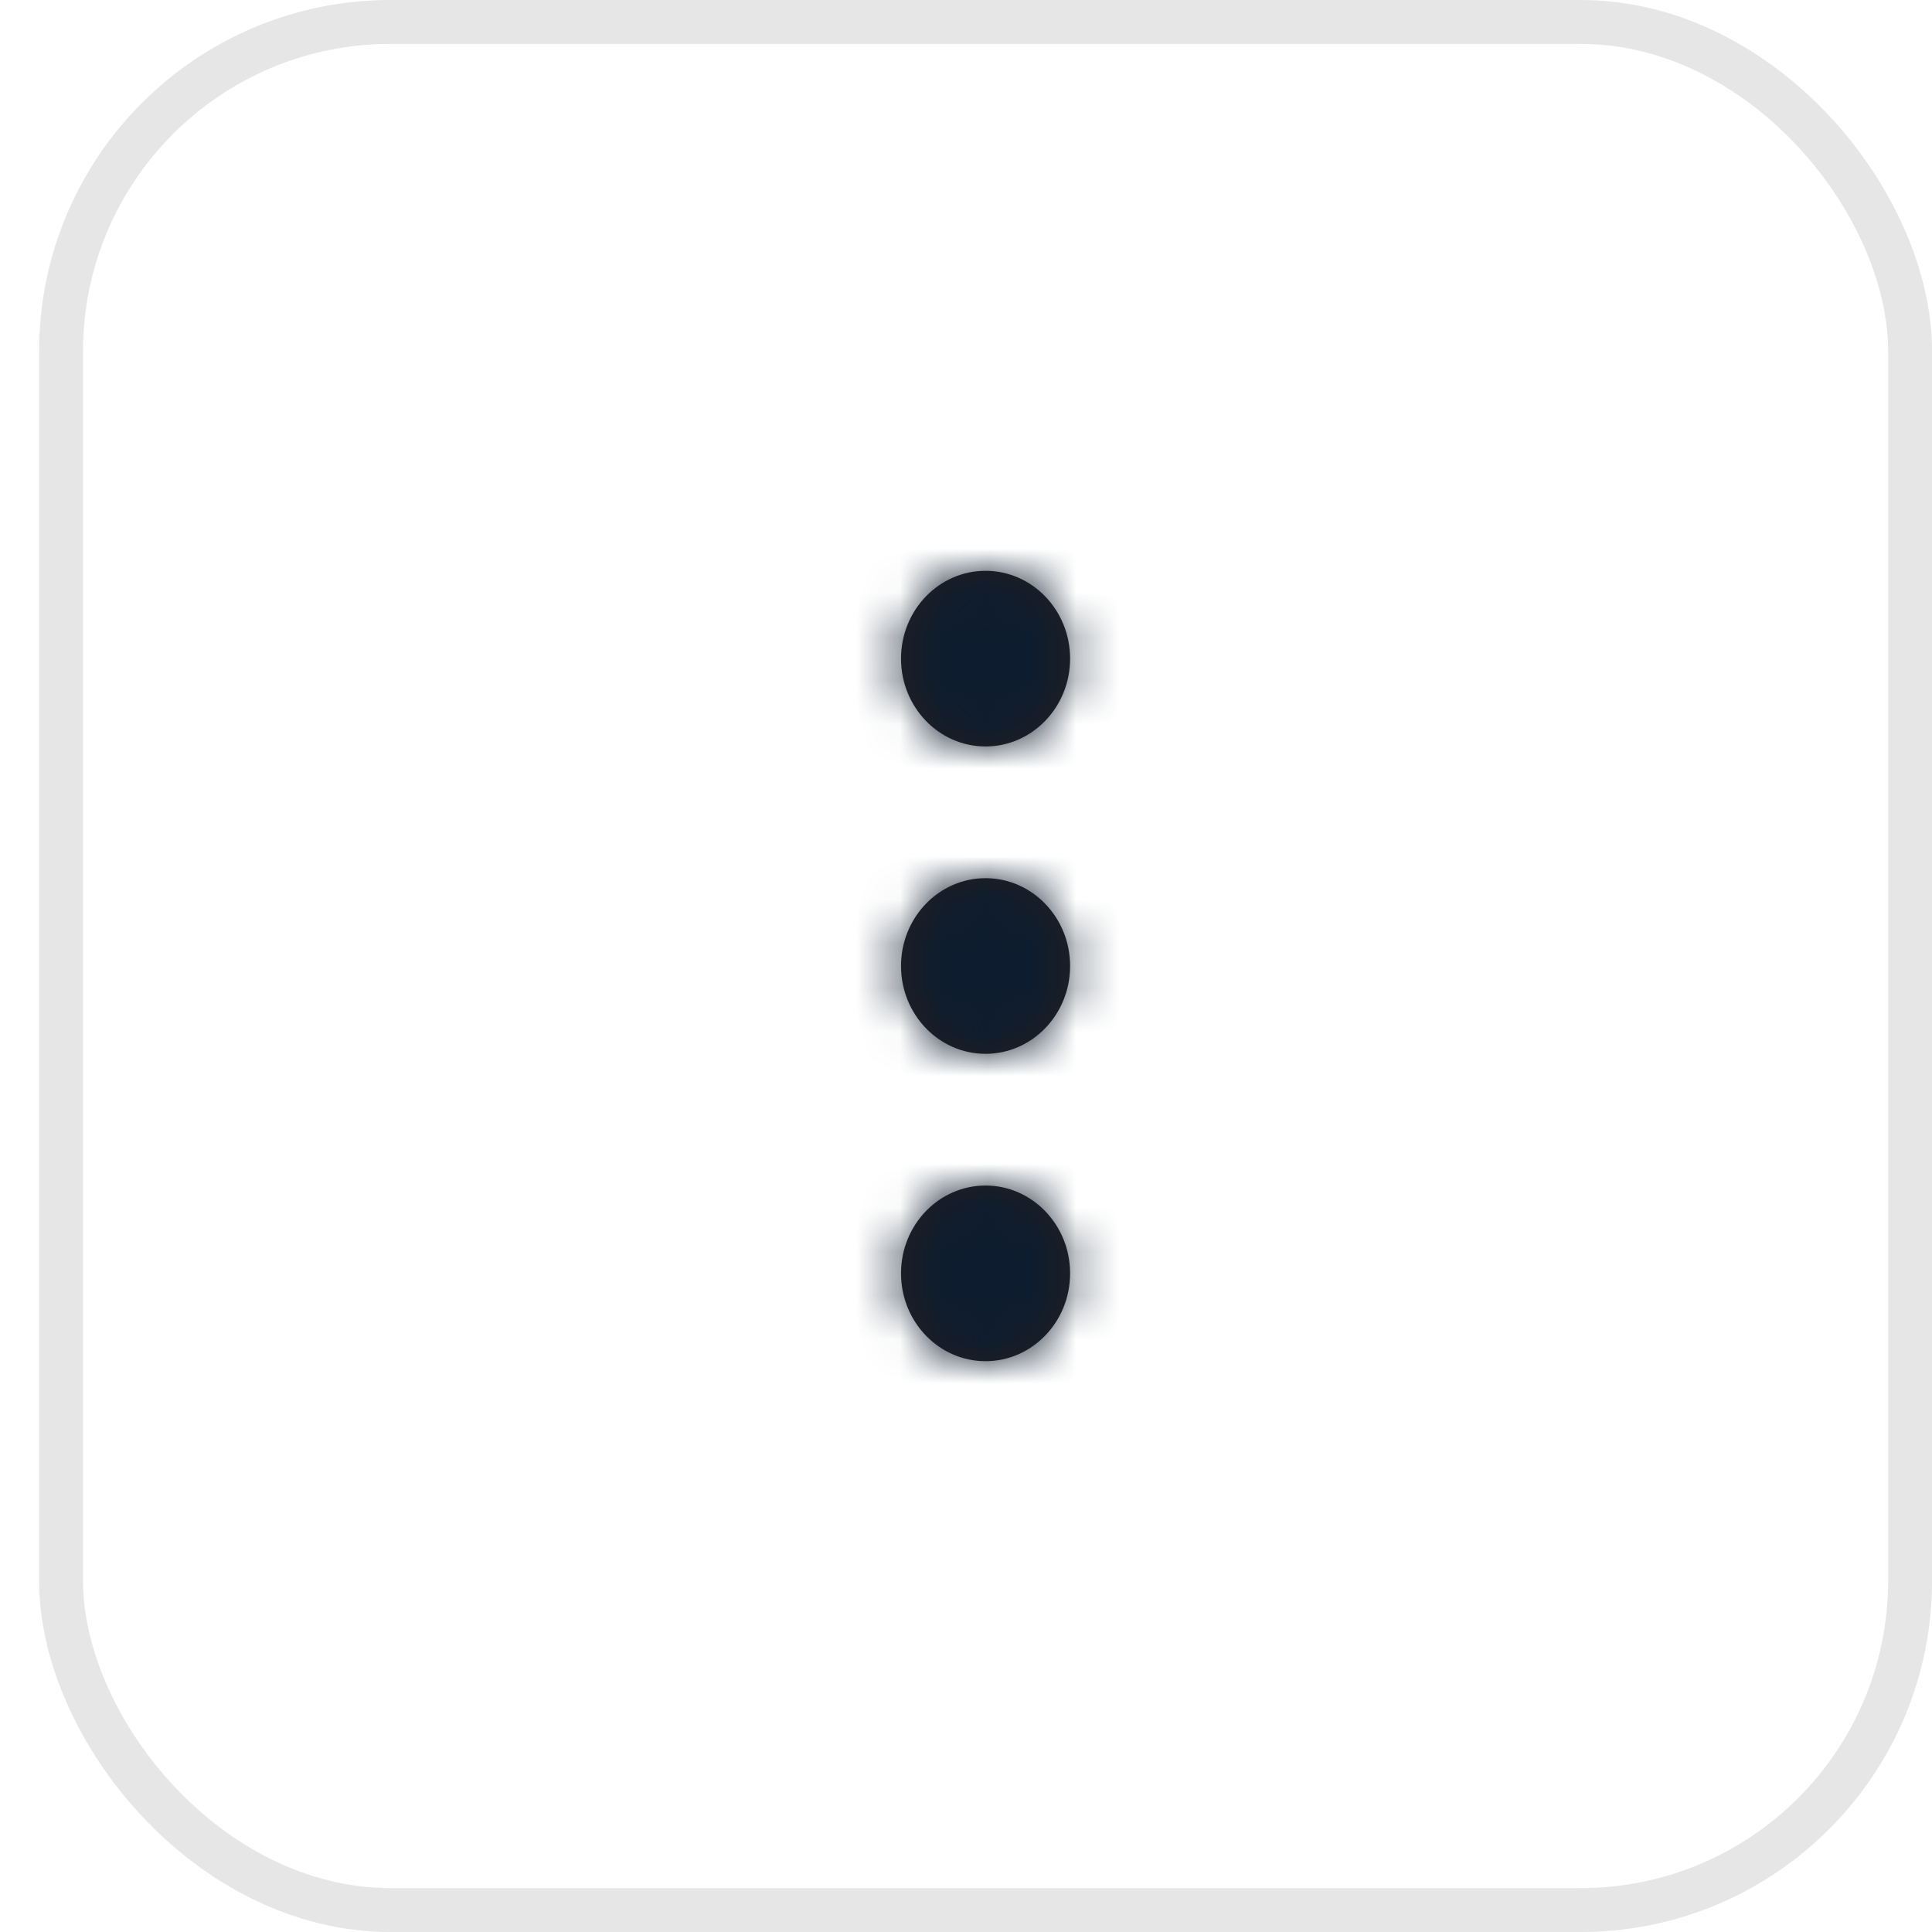 <svg width="44" height="44" viewBox="0 0 44 44" fill="none" xmlns="http://www.w3.org/2000/svg">
<rect x="1.391" y="0.5" width="42.11" height="43" rx="7.5" stroke="black" stroke-opacity="0.1"/>
<path fill-rule="evenodd" clip-rule="evenodd" d="M22.445 17C23.508 17 24.371 16.104 24.371 15C24.371 13.896 23.508 13 22.445 13C21.382 13 20.52 13.896 20.52 15C20.52 16.104 21.382 17 22.445 17ZM22.445 20C21.382 20 20.52 20.896 20.52 22C20.52 23.104 21.382 24 22.445 24C23.508 24 24.371 23.104 24.371 22C24.371 20.896 23.508 20 22.445 20ZM20.52 29C20.52 27.896 21.382 27 22.445 27C23.508 27 24.371 27.896 24.371 29C24.371 30.104 23.508 31 22.445 31C21.382 31 20.52 30.104 20.52 29Z" fill="#231F20"/>
<mask id="mask0_3215_123989" style="mask-type:luminance" maskUnits="userSpaceOnUse" x="20" y="13" width="5" height="18">
<path fill-rule="evenodd" clip-rule="evenodd" d="M22.445 17C23.508 17 24.371 16.104 24.371 15C24.371 13.896 23.508 13 22.445 13C21.382 13 20.52 13.896 20.52 15C20.52 16.104 21.382 17 22.445 17ZM22.445 20C21.382 20 20.52 20.896 20.52 22C20.52 23.104 21.382 24 22.445 24C23.508 24 24.371 23.104 24.371 22C24.371 20.896 23.508 20 22.445 20ZM20.52 29C20.52 27.896 21.382 27 22.445 27C23.508 27 24.371 27.896 24.371 29C24.371 30.104 23.508 31 22.445 31C21.382 31 20.52 30.104 20.52 29Z" fill="white"/>
</mask>
<g mask="url(#mask0_3215_123989)">
<rect x="10.891" y="10" width="23.11" height="24" fill="#0D1C2E"/>
</g>
</svg>
